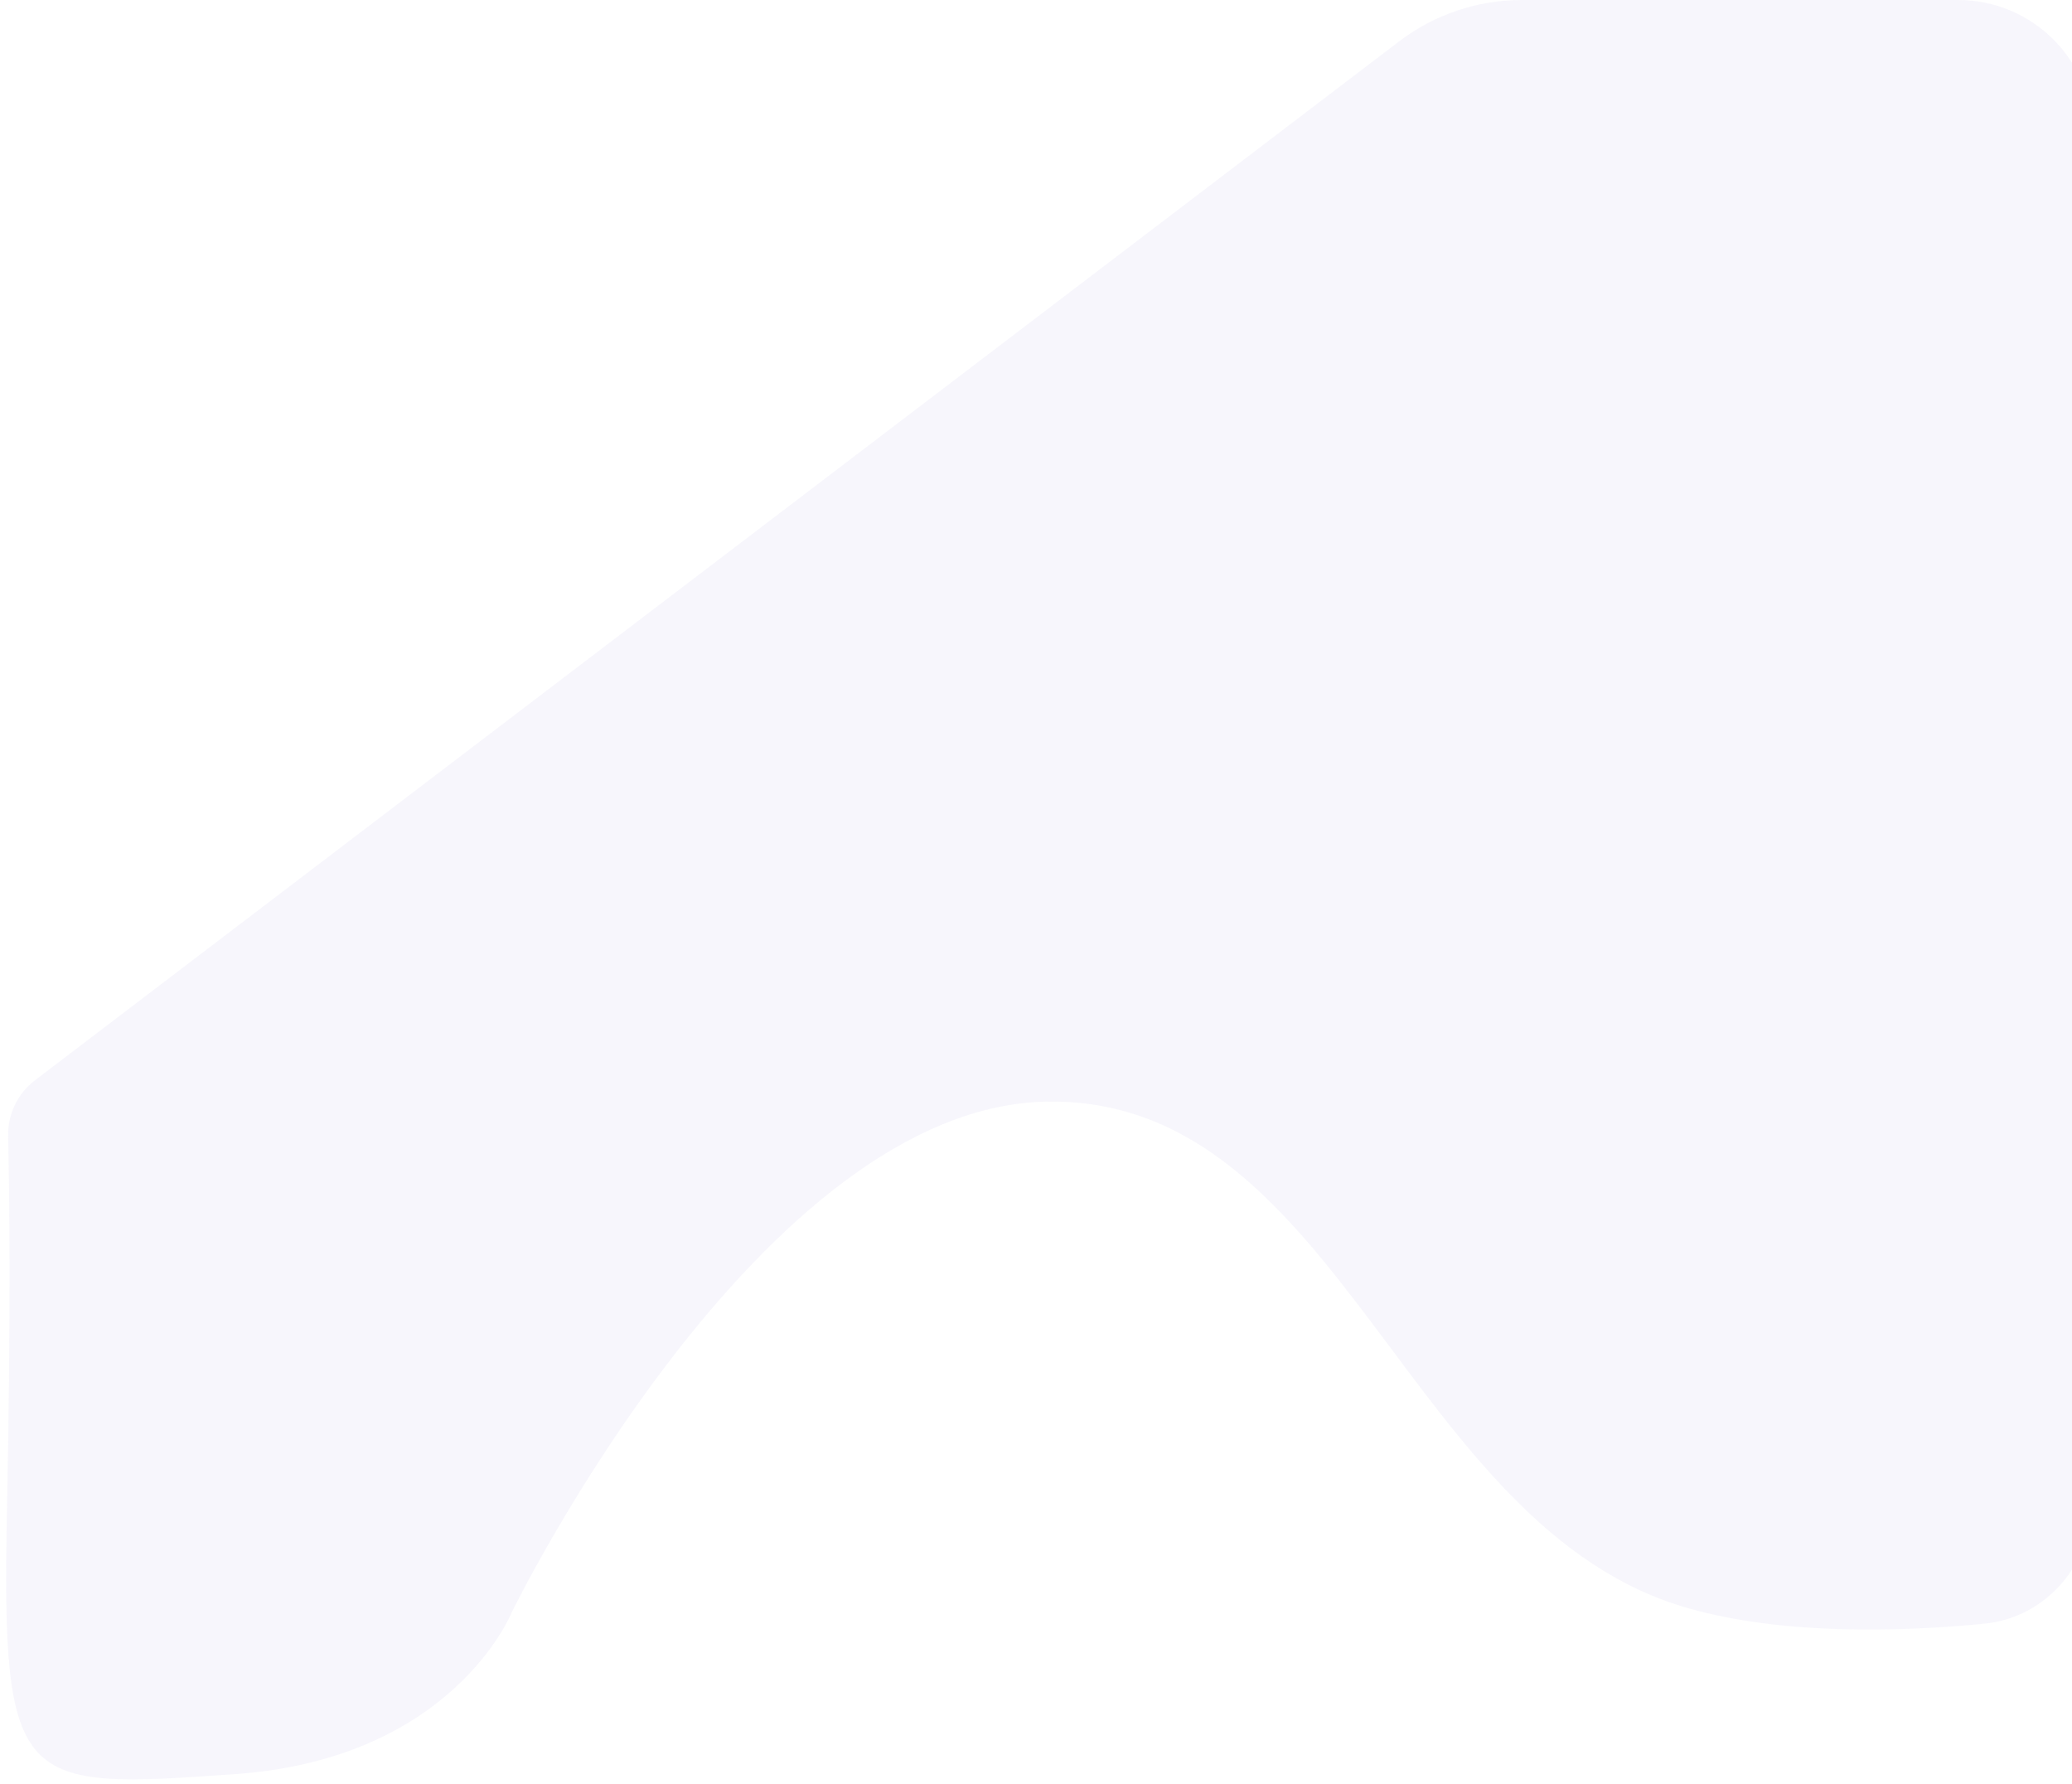 <svg width="302" height="260" viewBox="0 0 302 260" fill="none" xmlns="http://www.w3.org/2000/svg">
<path opacity="0.05" d="M289.155 236.608C277.037 237.791 260.097 238.294 246.166 234.375C205.057 222.81 195.565 160.256 153.012 160.517C110.74 160.777 74.566 234.993 74.566 234.993C74.566 234.993 66.055 256.26 34.363 258.51C2.672 260.76 0.199 260.791 1.024 219.653C1.598 190.97 1.372 173.536 1.182 165.609C1.105 162.411 2.546 159.359 5.097 157.416L203.936 6.022C209.066 2.116 215.345 -6.10352e-05 221.803 -6.10352e-05H285.389C296.22 -6.10352e-05 305 8.744 305 19.531V218.43C305 227.71 298.429 235.702 289.155 236.608Z" fill="#5547BF"/>
</svg>
